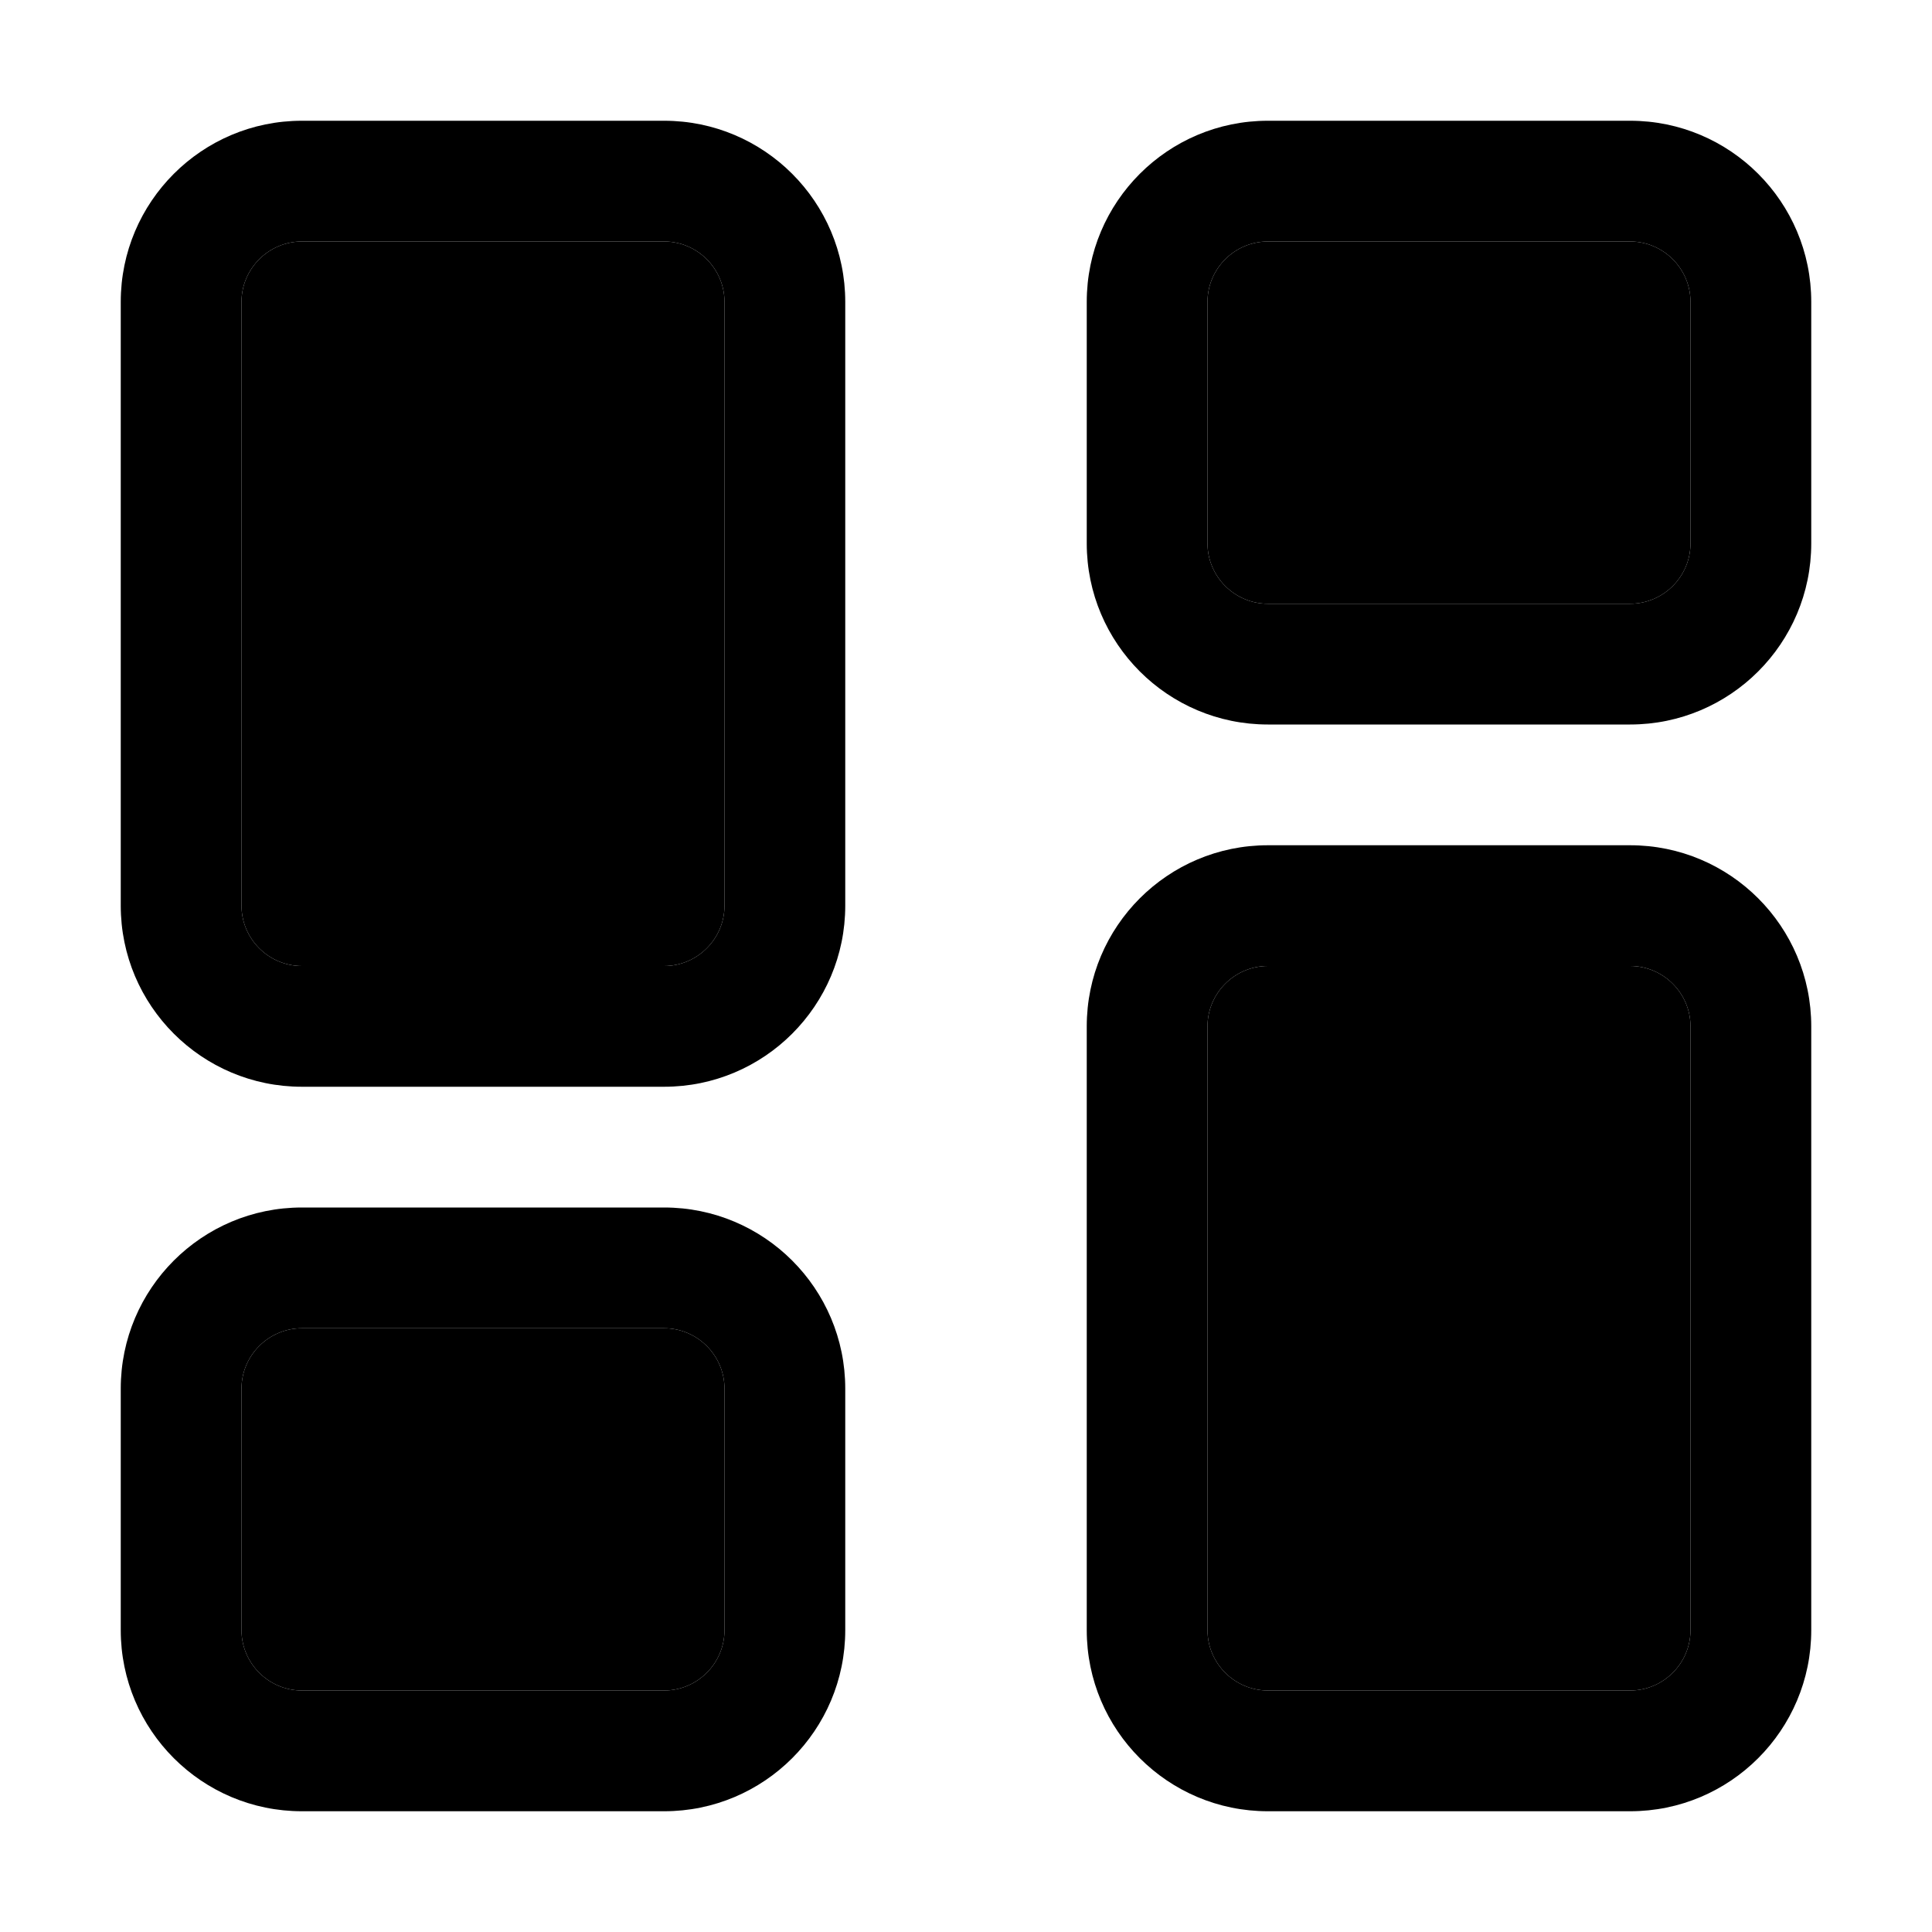 <svg xmlns="http://www.w3.org/2000/svg" width="24" height="24" viewBox="0 0 448 512"><path class="pr-icon-duotone-secondary" d="M32 80l0 160c0 8.8 7.2 16 16 16l96 0c8.8 0 16-7.2 16-16l0-160c0-8.8-7.2-16-16-16L48 64c-8.8 0-16 7.2-16 16zm0 288l0 64c0 8.8 7.2 16 16 16l96 0c8.8 0 16-7.2 16-16l0-64c0-8.8-7.2-16-16-16l-96 0c-8.8 0-16 7.2-16 16zM288 80l0 64c0 8.8 7.2 16 16 16l96 0c8.8 0 16-7.2 16-16l0-64c0-8.8-7.2-16-16-16l-96 0c-8.8 0-16 7.2-16 16zm0 192l0 160c0 8.8 7.2 16 16 16l96 0c8.8 0 16-7.2 16-16l0-160c0-8.8-7.2-16-16-16l-96 0c-8.8 0-16 7.2-16 16z"/><path class="pr-icon-duotone-primary" d="M48 64c-8.8 0-16 7.2-16 16l0 160c0 8.8 7.2 16 16 16l96 0c8.8 0 16-7.2 16-16l0-160c0-8.8-7.2-16-16-16L48 64zM0 80C0 53.5 21.5 32 48 32l96 0c26.5 0 48 21.5 48 48l0 160c0 26.5-21.5 48-48 48l-96 0c-26.5 0-48-21.5-48-48L0 80zM304 256c-8.8 0-16 7.2-16 16l0 160c0 8.8 7.2 16 16 16l96 0c8.8 0 16-7.2 16-16l0-160c0-8.8-7.2-16-16-16l-96 0zm-48 16c0-26.5 21.5-48 48-48l96 0c26.5 0 48 21.5 48 48l0 160c0 26.5-21.5 48-48 48l-96 0c-26.5 0-48-21.5-48-48l0-160zM144 352l-96 0c-8.8 0-16 7.2-16 16l0 64c0 8.8 7.2 16 16 16l96 0c8.8 0 16-7.2 16-16l0-64c0-8.8-7.2-16-16-16zM48 320l96 0c26.5 0 48 21.5 48 48l0 64c0 26.5-21.5 48-48 48l-96 0c-26.5 0-48-21.5-48-48l0-64c0-26.5 21.5-48 48-48zM304 64c-8.8 0-16 7.2-16 16l0 64c0 8.8 7.2 16 16 16l96 0c8.8 0 16-7.2 16-16l0-64c0-8.8-7.2-16-16-16l-96 0zM256 80c0-26.5 21.5-48 48-48l96 0c26.5 0 48 21.5 48 48l0 64c0 26.5-21.5 48-48 48l-96 0c-26.5 0-48-21.5-48-48l0-64z"/></svg>